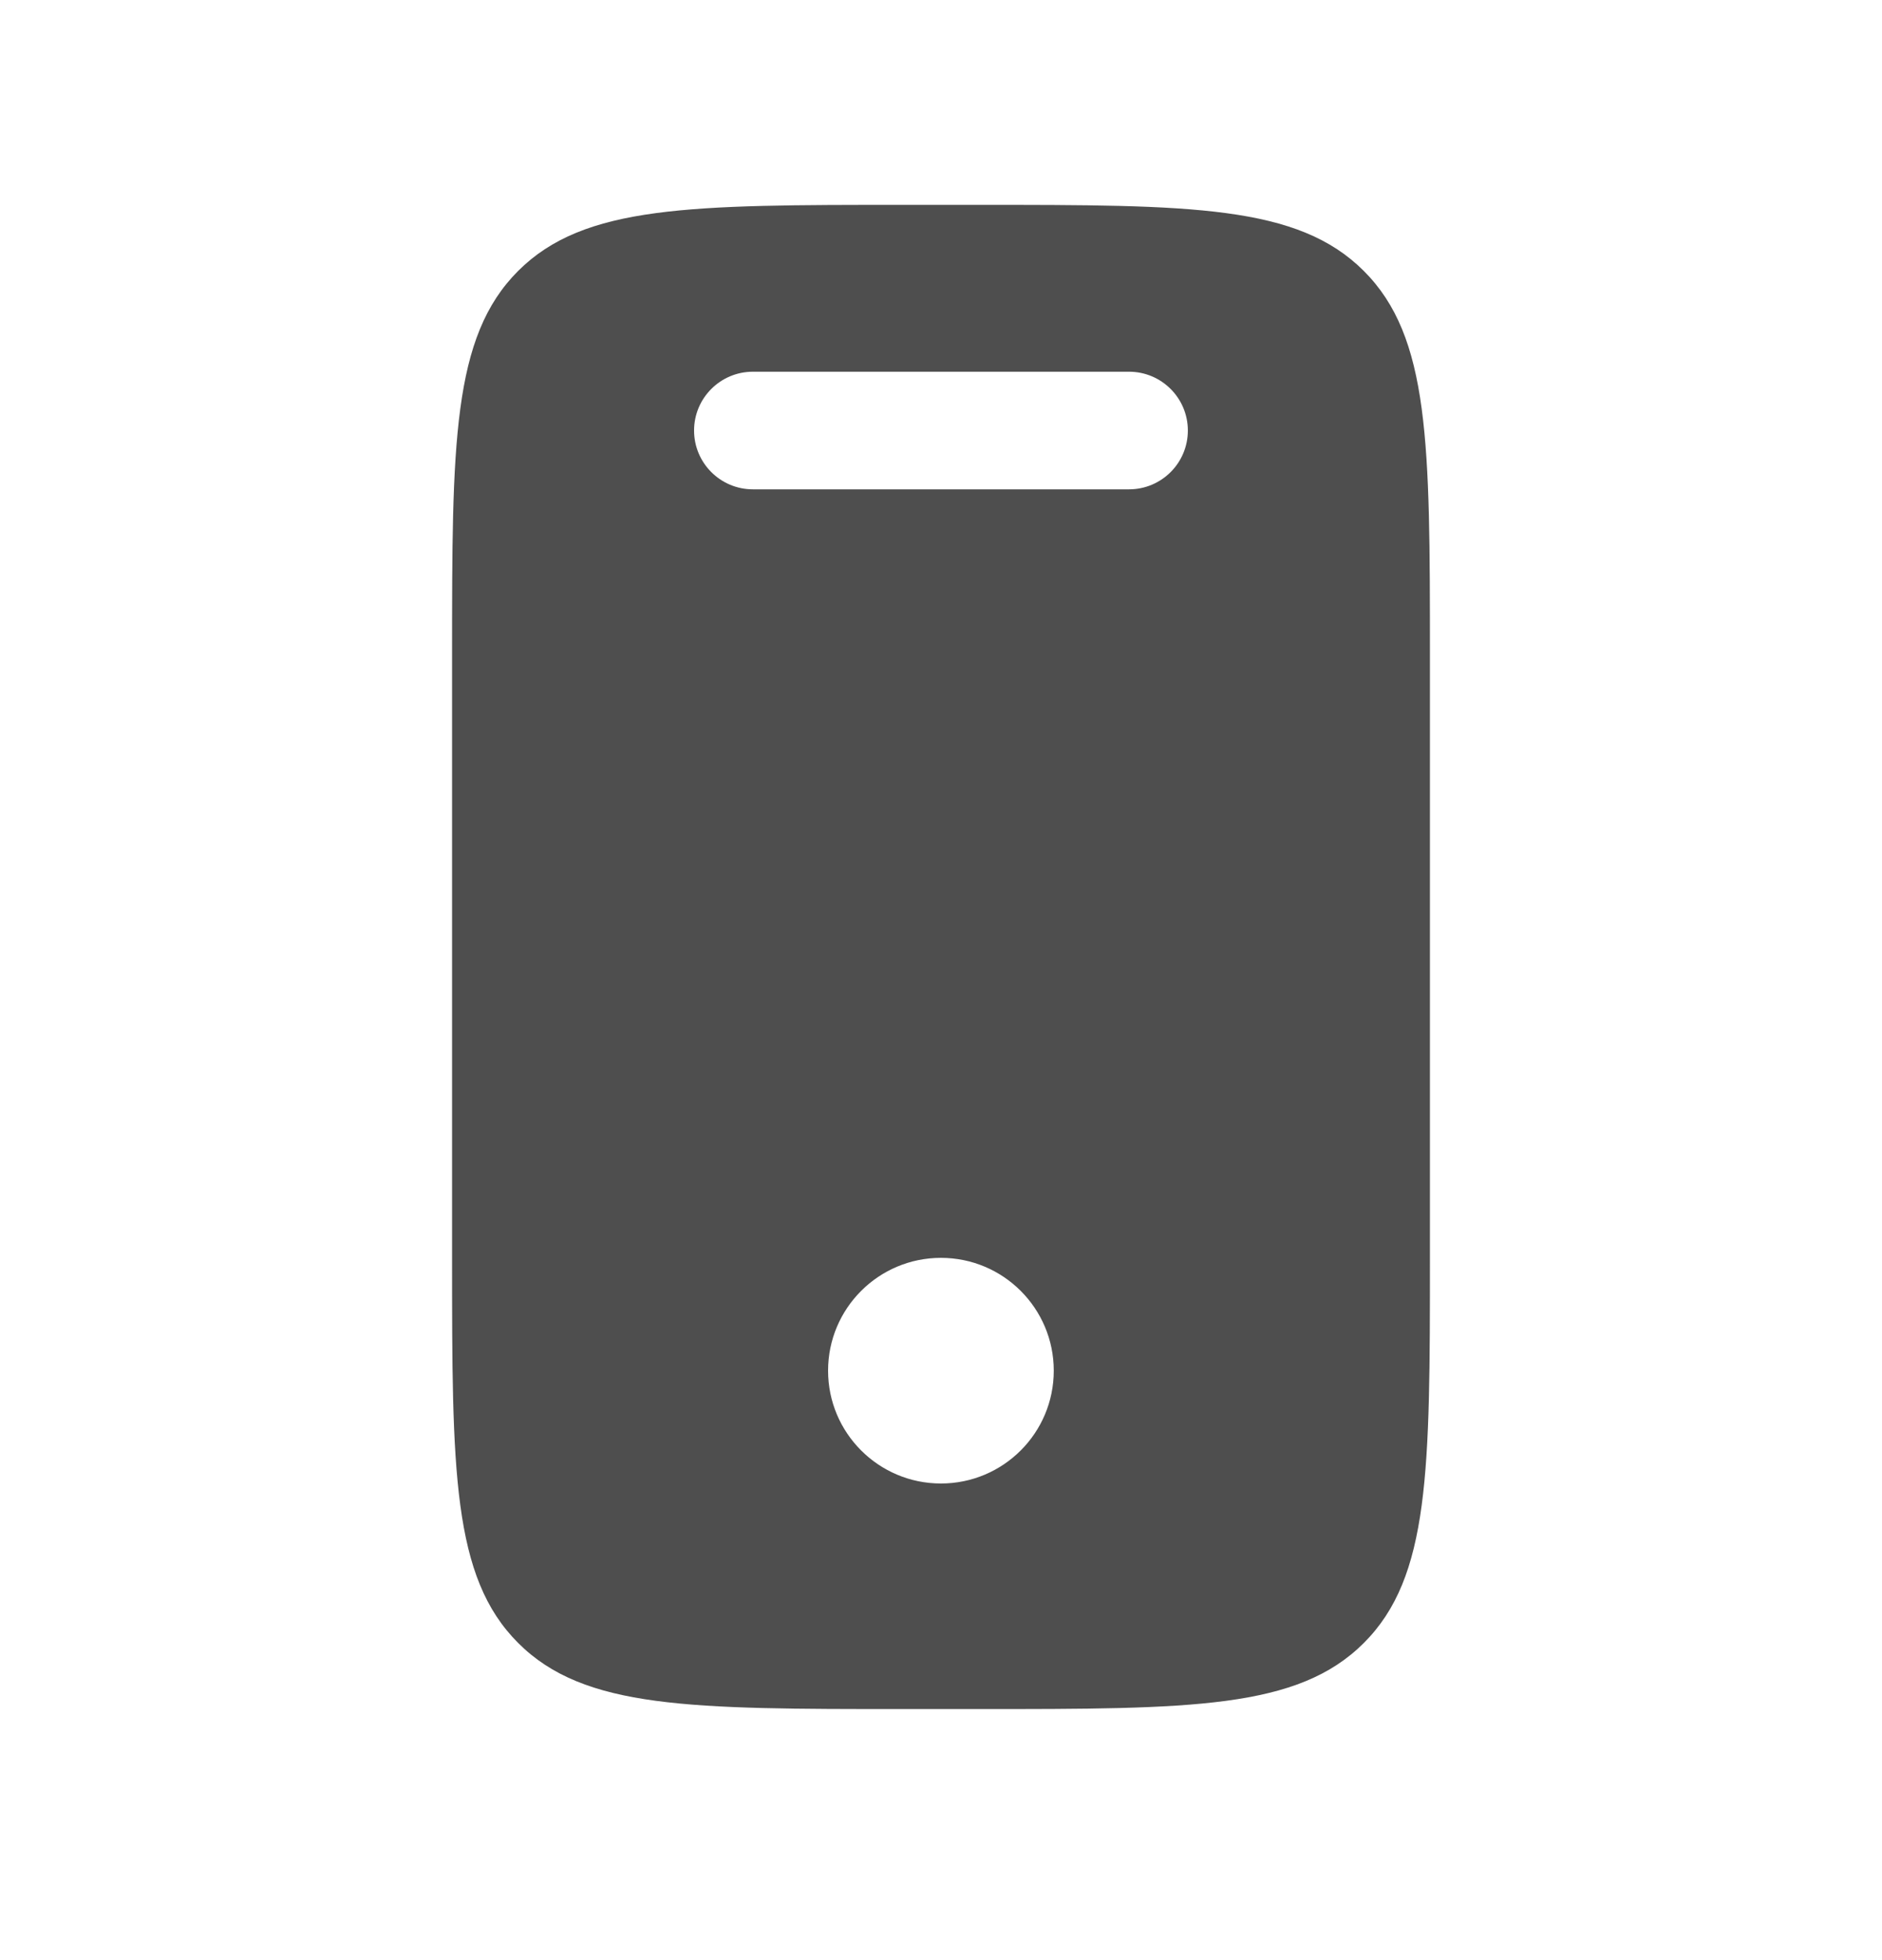 <svg width="24" height="25" viewBox="0 0 24 25" fill="none" xmlns="http://www.w3.org/2000/svg">
<g clip-path="url(#clip0_4782_182)">
<path fill-rule="evenodd" clip-rule="evenodd" d="M6.607 3.456C5.765 4.299 5.765 5.655 5.765 8.369L5.765 16.043C5.765 18.756 5.765 20.113 6.608 20.955C7.45 21.798 8.807 21.798 11.52 21.798L12.479 21.798C15.193 21.798 16.549 21.798 17.392 20.955C18.235 20.113 18.235 18.756 18.235 16.043L18.235 8.369C18.235 5.655 18.235 4.299 17.392 3.456C16.549 2.613 15.193 2.613 12.479 2.613L11.52 2.613C8.807 2.613 7.45 2.613 6.607 3.456ZM14.398 6.241C14.812 6.241 15.148 5.905 15.148 5.491C15.148 5.077 14.812 4.741 14.398 4.741L9.601 4.741C9.187 4.741 8.851 5.077 8.851 5.491C8.851 5.905 9.187 6.241 9.601 6.241L14.398 6.241ZM11.999 18.921C12.794 18.921 13.438 18.277 13.438 17.482C13.438 16.687 12.794 16.043 11.999 16.043C11.205 16.043 10.56 16.687 10.56 17.482C10.56 18.277 11.205 18.921 11.999 18.921Z" fill="#4E4E4E"/>
</g>
<defs>
<clipPath id="clip0_4782_182">
<rect width="24" height="24" fill="white" transform="translate(0 0.206)"/>
</clipPath>
</defs>
</svg>

